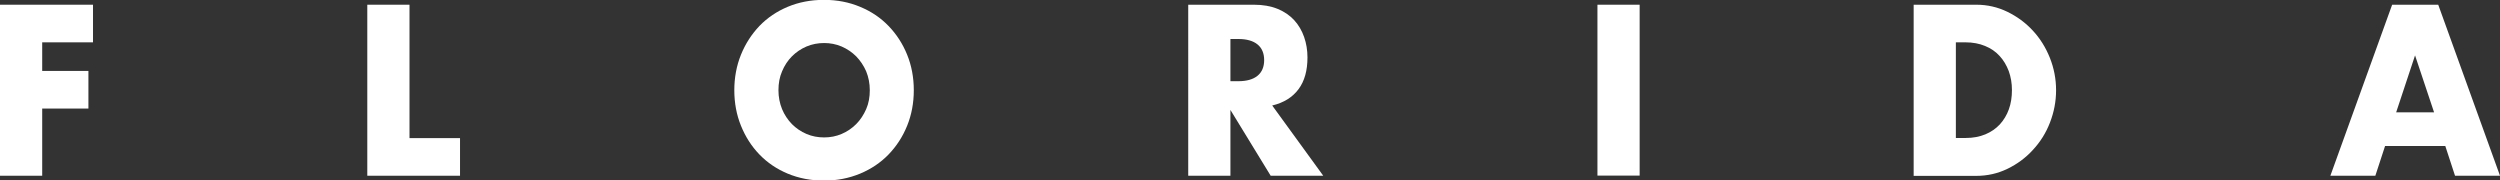 <?xml version="1.0" encoding="UTF-8"?><svg xmlns="http://www.w3.org/2000/svg" viewBox="0 0 180.1 13"><rect x="0" y="0" width="180.1" height="13" fill="#333333" stroke="none"/><defs><style>.d{fill:#fff;}</style></defs><g id="a"/><g id="b"><g id="c"><path class="d" d="M95.32,12.66h-3.78l-2.9-4.74v4.74h-3.04V.34h4.73c.65,0,1.22,.1,1.71,.3,.49,.2,.89,.48,1.2,.82s.55,.75,.71,1.21c.16,.46,.24,.95,.24,1.47,0,.94-.21,1.7-.64,2.28-.43,.58-1.06,.98-1.9,1.18l3.67,5.05Zm-6.68-6.81h.57c.6,0,1.06-.13,1.38-.39,.32-.26,.48-.64,.48-1.13s-.16-.87-.48-1.13c-.32-.26-.78-.39-1.38-.39h-.57v3.04Z"/><rect class="d" x="115.08" y=".34" width="3.04" height="12.31"/><path class="d" d="M176.16,10.52h-4.34l-.7,2.14h-3.24L172.33,.34h3.32l4.45,12.32h-3.24l-.7-2.14Zm-.81-2.43l-1.37-4.1-1.36,4.1h2.73Z"/><polygon class="d" points="6.7 3.05 3.04 3.05 3.04 5.11 6.37 5.11 6.37 7.82 3.04 7.82 3.04 12.66 0 12.66 0 .34 6.7 .34 6.7 3.05"/><polygon class="d" points="29.5 .34 29.5 9.95 33.14 9.95 33.14 12.66 26.46 12.66 26.46 .34 29.5 .34"/><path class="d" d="M52.9,6.5c0-.91,.16-1.77,.48-2.56,.32-.79,.77-1.48,1.33-2.07,.57-.59,1.25-1.05,2.04-1.38,.79-.33,1.66-.5,2.61-.5s1.81,.17,2.6,.5c.8,.33,1.48,.79,2.05,1.38,.57,.59,1.02,1.28,1.34,2.07,.32,.79,.48,1.64,.48,2.56s-.16,1.77-.48,2.56c-.32,.79-.77,1.48-1.34,2.07-.57,.59-1.26,1.05-2.05,1.38-.8,.33-1.66,.5-2.6,.5s-1.82-.17-2.61-.5c-.79-.33-1.47-.79-2.04-1.38-.57-.59-1.01-1.28-1.33-2.07-.32-.79-.48-1.64-.48-2.56m3.18,0c0,.49,.09,.94,.26,1.36,.17,.41,.41,.77,.71,1.08,.3,.3,.65,.54,1.05,.71,.4,.17,.82,.25,1.27,.25s.86-.08,1.26-.25c.4-.17,.75-.41,1.05-.71,.3-.3,.54-.67,.72-1.08,.18-.41,.26-.87,.26-1.36s-.09-.94-.26-1.36c-.18-.41-.42-.77-.72-1.08-.3-.3-.66-.54-1.05-.71-.4-.17-.82-.25-1.26-.25s-.87,.08-1.27,.25c-.4,.17-.75,.41-1.05,.71-.3,.3-.54,.67-.71,1.08-.18,.41-.26,.87-.26,1.36"/><path class="d" d="M137.87,.34h4.5c.8,0,1.54,.17,2.24,.51,.7,.34,1.31,.79,1.83,1.35,.52,.56,.93,1.21,1.23,1.96,.3,.75,.45,1.53,.45,2.34s-.15,1.58-.44,2.33c-.29,.75-.7,1.4-1.23,1.97-.52,.57-1.13,1.02-1.83,1.36s-1.45,.51-2.26,.51h-4.5V.34Zm3.04,9.6h.7c.53,0,1-.09,1.41-.26,.41-.17,.76-.41,1.05-.72,.28-.31,.5-.67,.65-1.09,.15-.42,.22-.88,.22-1.38s-.08-.95-.23-1.37c-.16-.42-.38-.79-.66-1.09-.28-.31-.63-.55-1.05-.72-.41-.17-.88-.26-1.4-.26h-.7v6.89Z"/></g></g></svg>